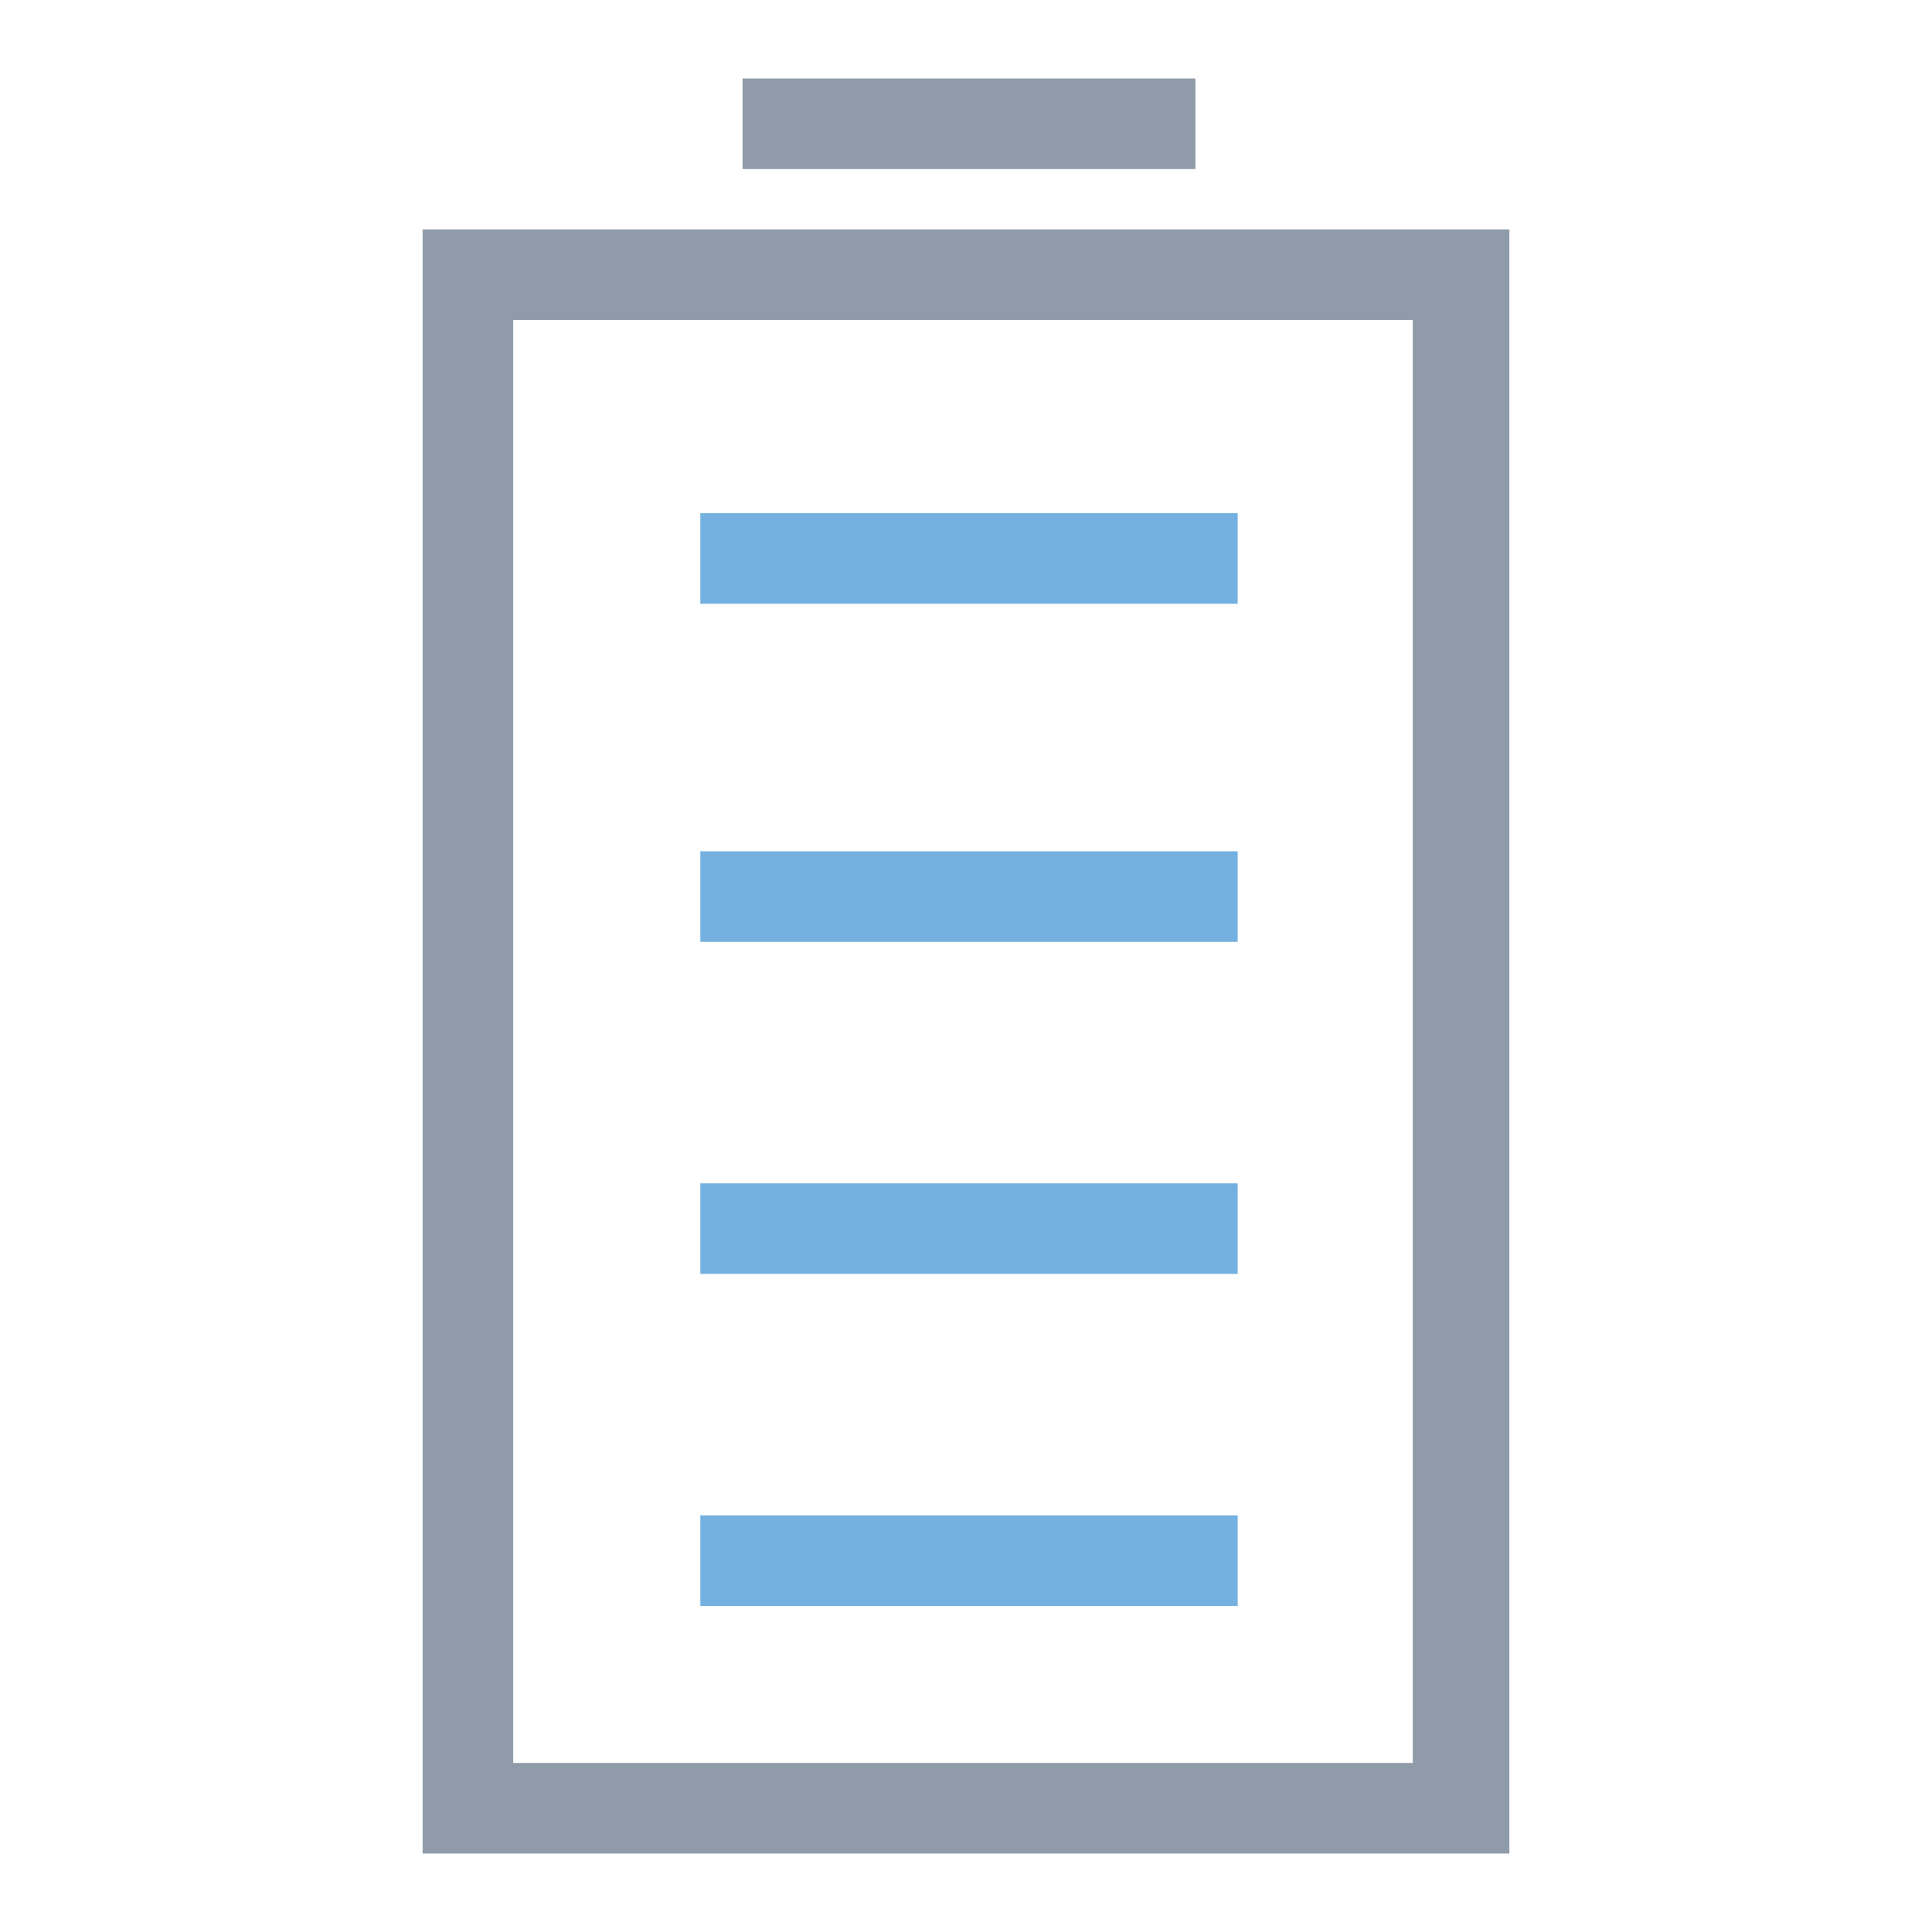 <?xml version="1.0" encoding="utf-8"?>
<!-- Generator: Adobe Illustrator 18.0.0, SVG Export Plug-In . SVG Version: 6.00 Build 0)  -->
<!DOCTYPE svg PUBLIC "-//W3C//DTD SVG 1.1//EN" "http://www.w3.org/Graphics/SVG/1.1/DTD/svg11.dtd">
<svg version="1.1" id="Layer_1" xmlns="http://www.w3.org/2000/svg" xmlns:xlink="http://www.w3.org/1999/xlink" x="0px" y="0px"
	 viewBox="0 0 32 32" enable-background="new 0 0 32 32" xml:space="preserve">
<g>
	<path fill="#8F9BA8" d="M25,30.7H7V3.8H25V30.7z M8.5,29.2h14.9V5.3H8.5V29.2z"/>
	<rect x="12.3" y="1.3" fill="#8F9BA8" width="7.5" height="1.5"/>
	<rect x="11.6" y="25.1" fill="#74B1E0" width="8.9" height="1.5"/>
	<rect x="11.6" y="19.6" fill="#74B1E0" width="8.9" height="1.5"/>
	<rect x="11.6" y="14.1" fill="#74B1E0" width="8.9" height="1.5"/>
	<rect x="11.6" y="8.5" fill="#74B1E0" width="8.9" height="1.5"/>
</g>
</svg>
